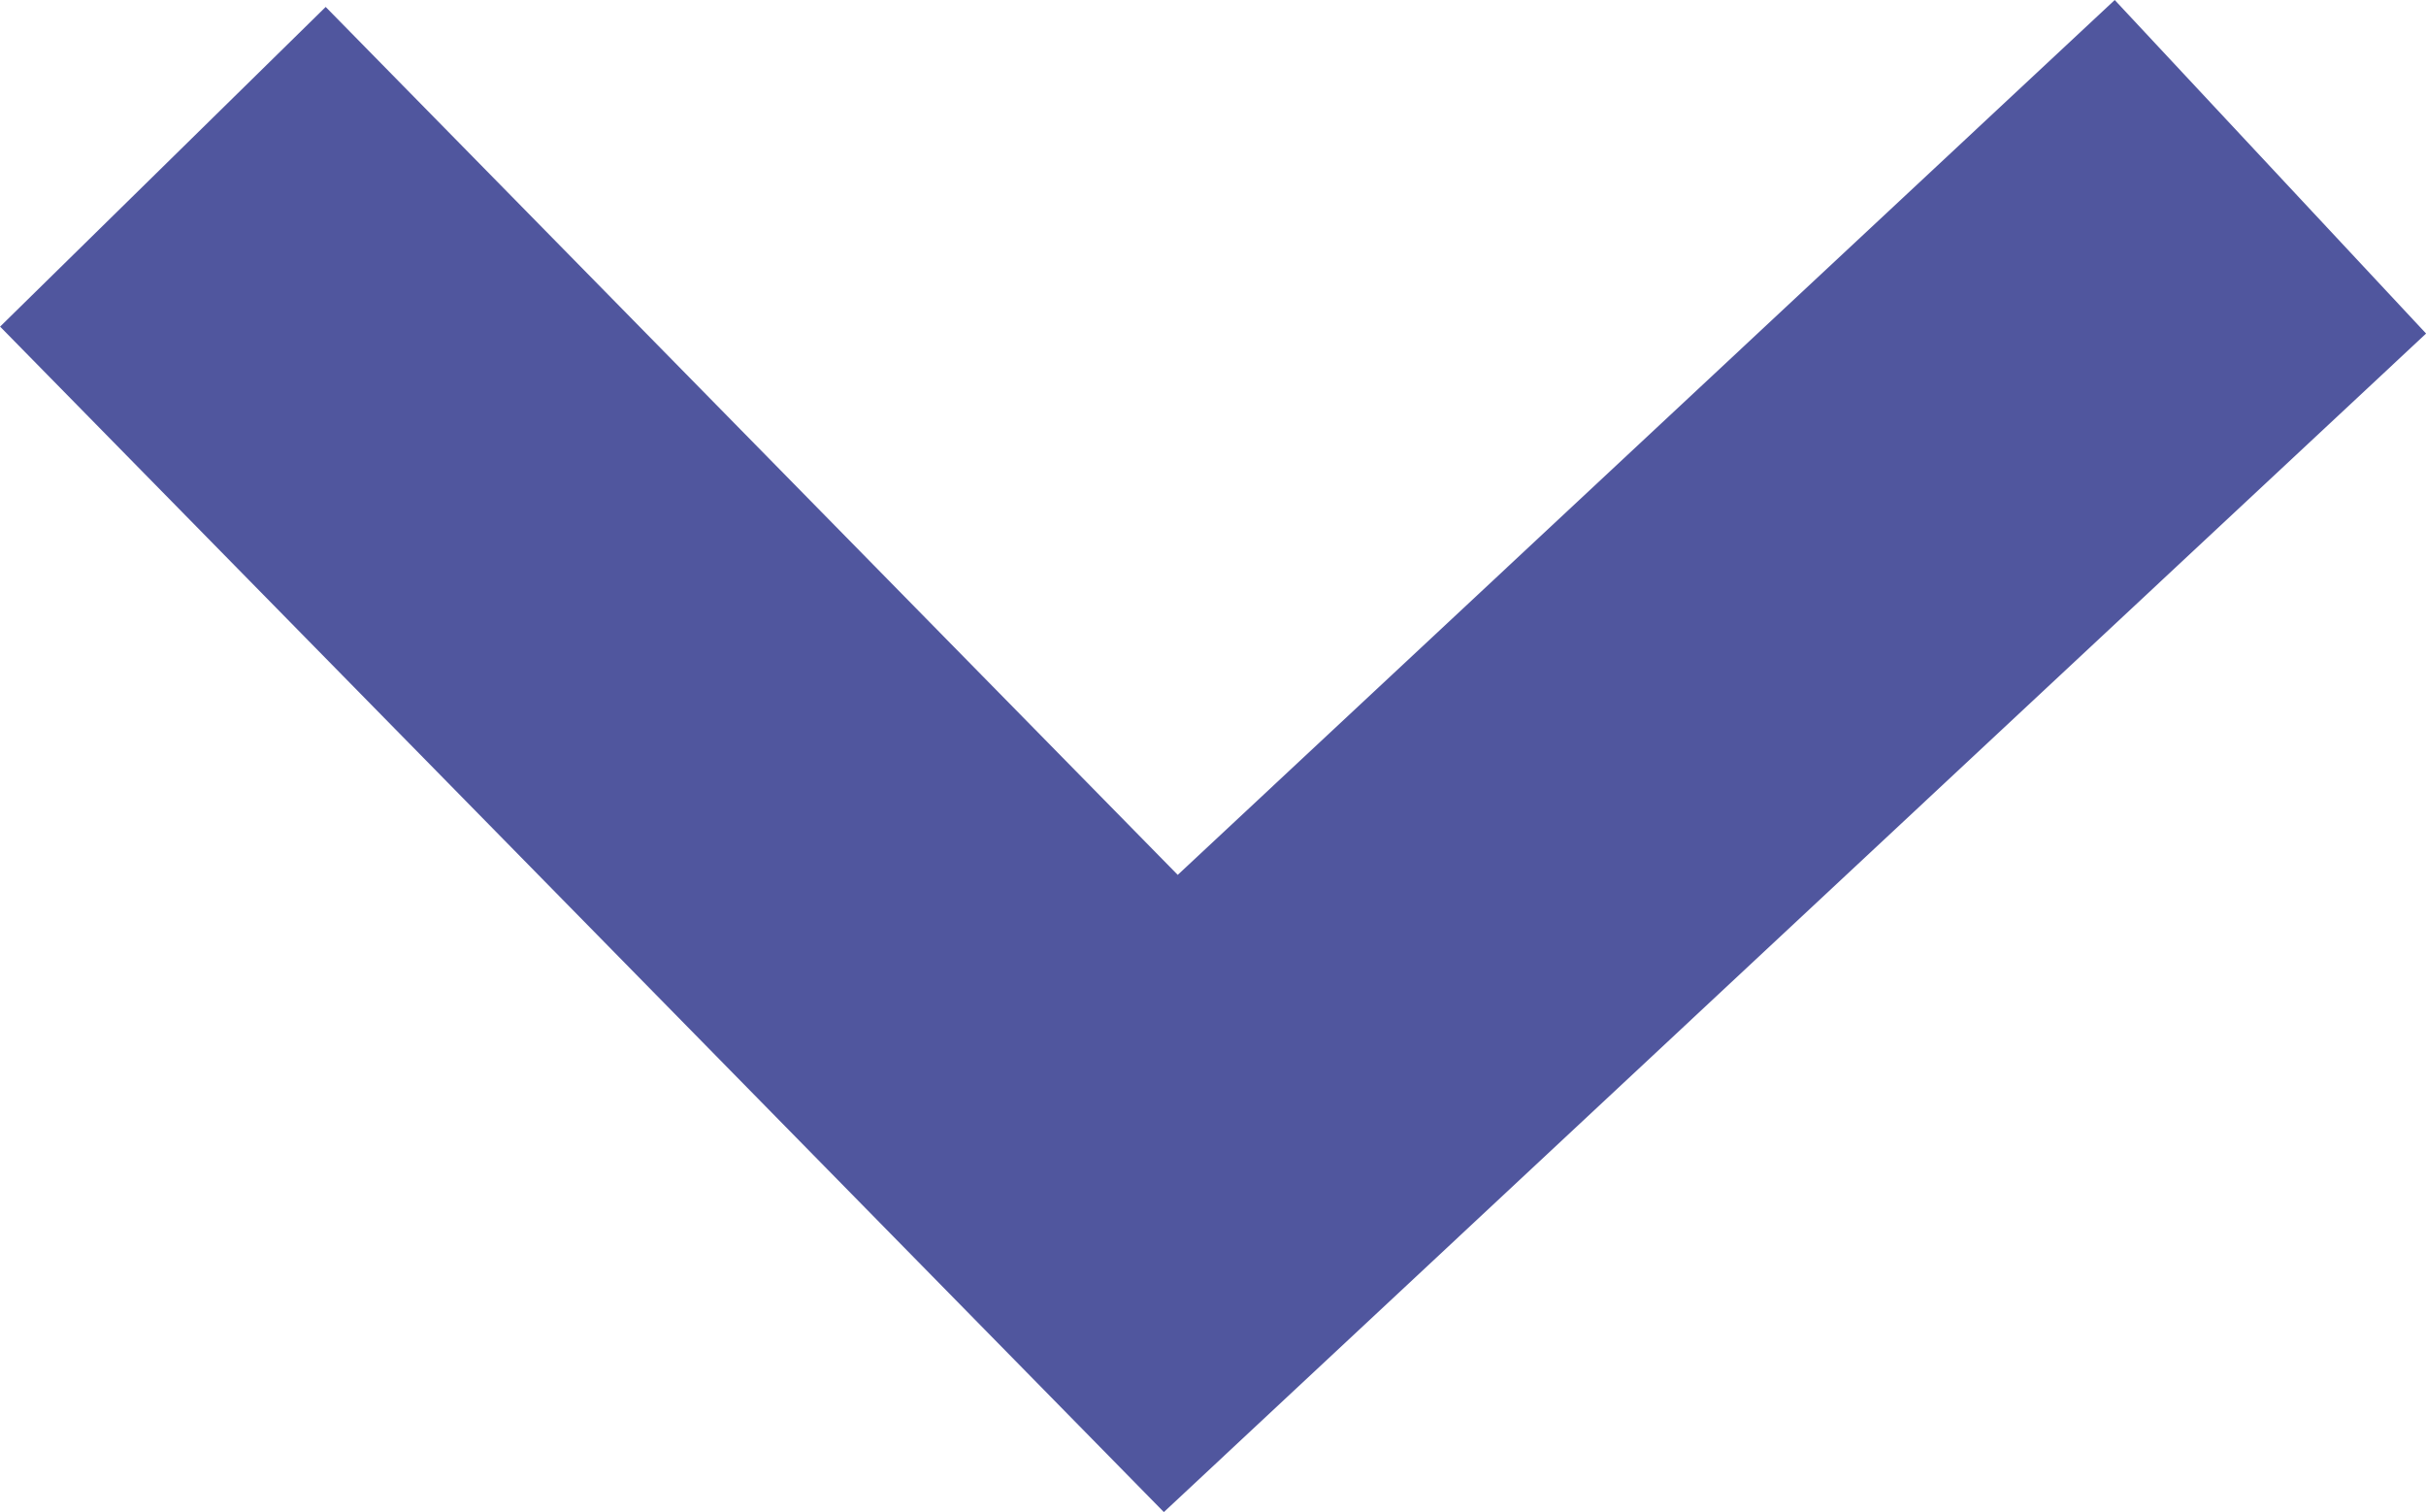 <svg xmlns="http://www.w3.org/2000/svg" width="10.634" height="6.627" viewBox="0 0 10.634 6.627">
  <defs>
    <style>
      .cls-1 {
        fill: none;
        stroke: #50569e;
        stroke-width: 2px;
      }
    </style>
  </defs>
  <path id="Path_115" data-name="Path 115" class="cls-1" d="M2418,585l4.418,4.5,4.82-4.5" transform="translate(-2417.286 -584.269)"/>
</svg>
